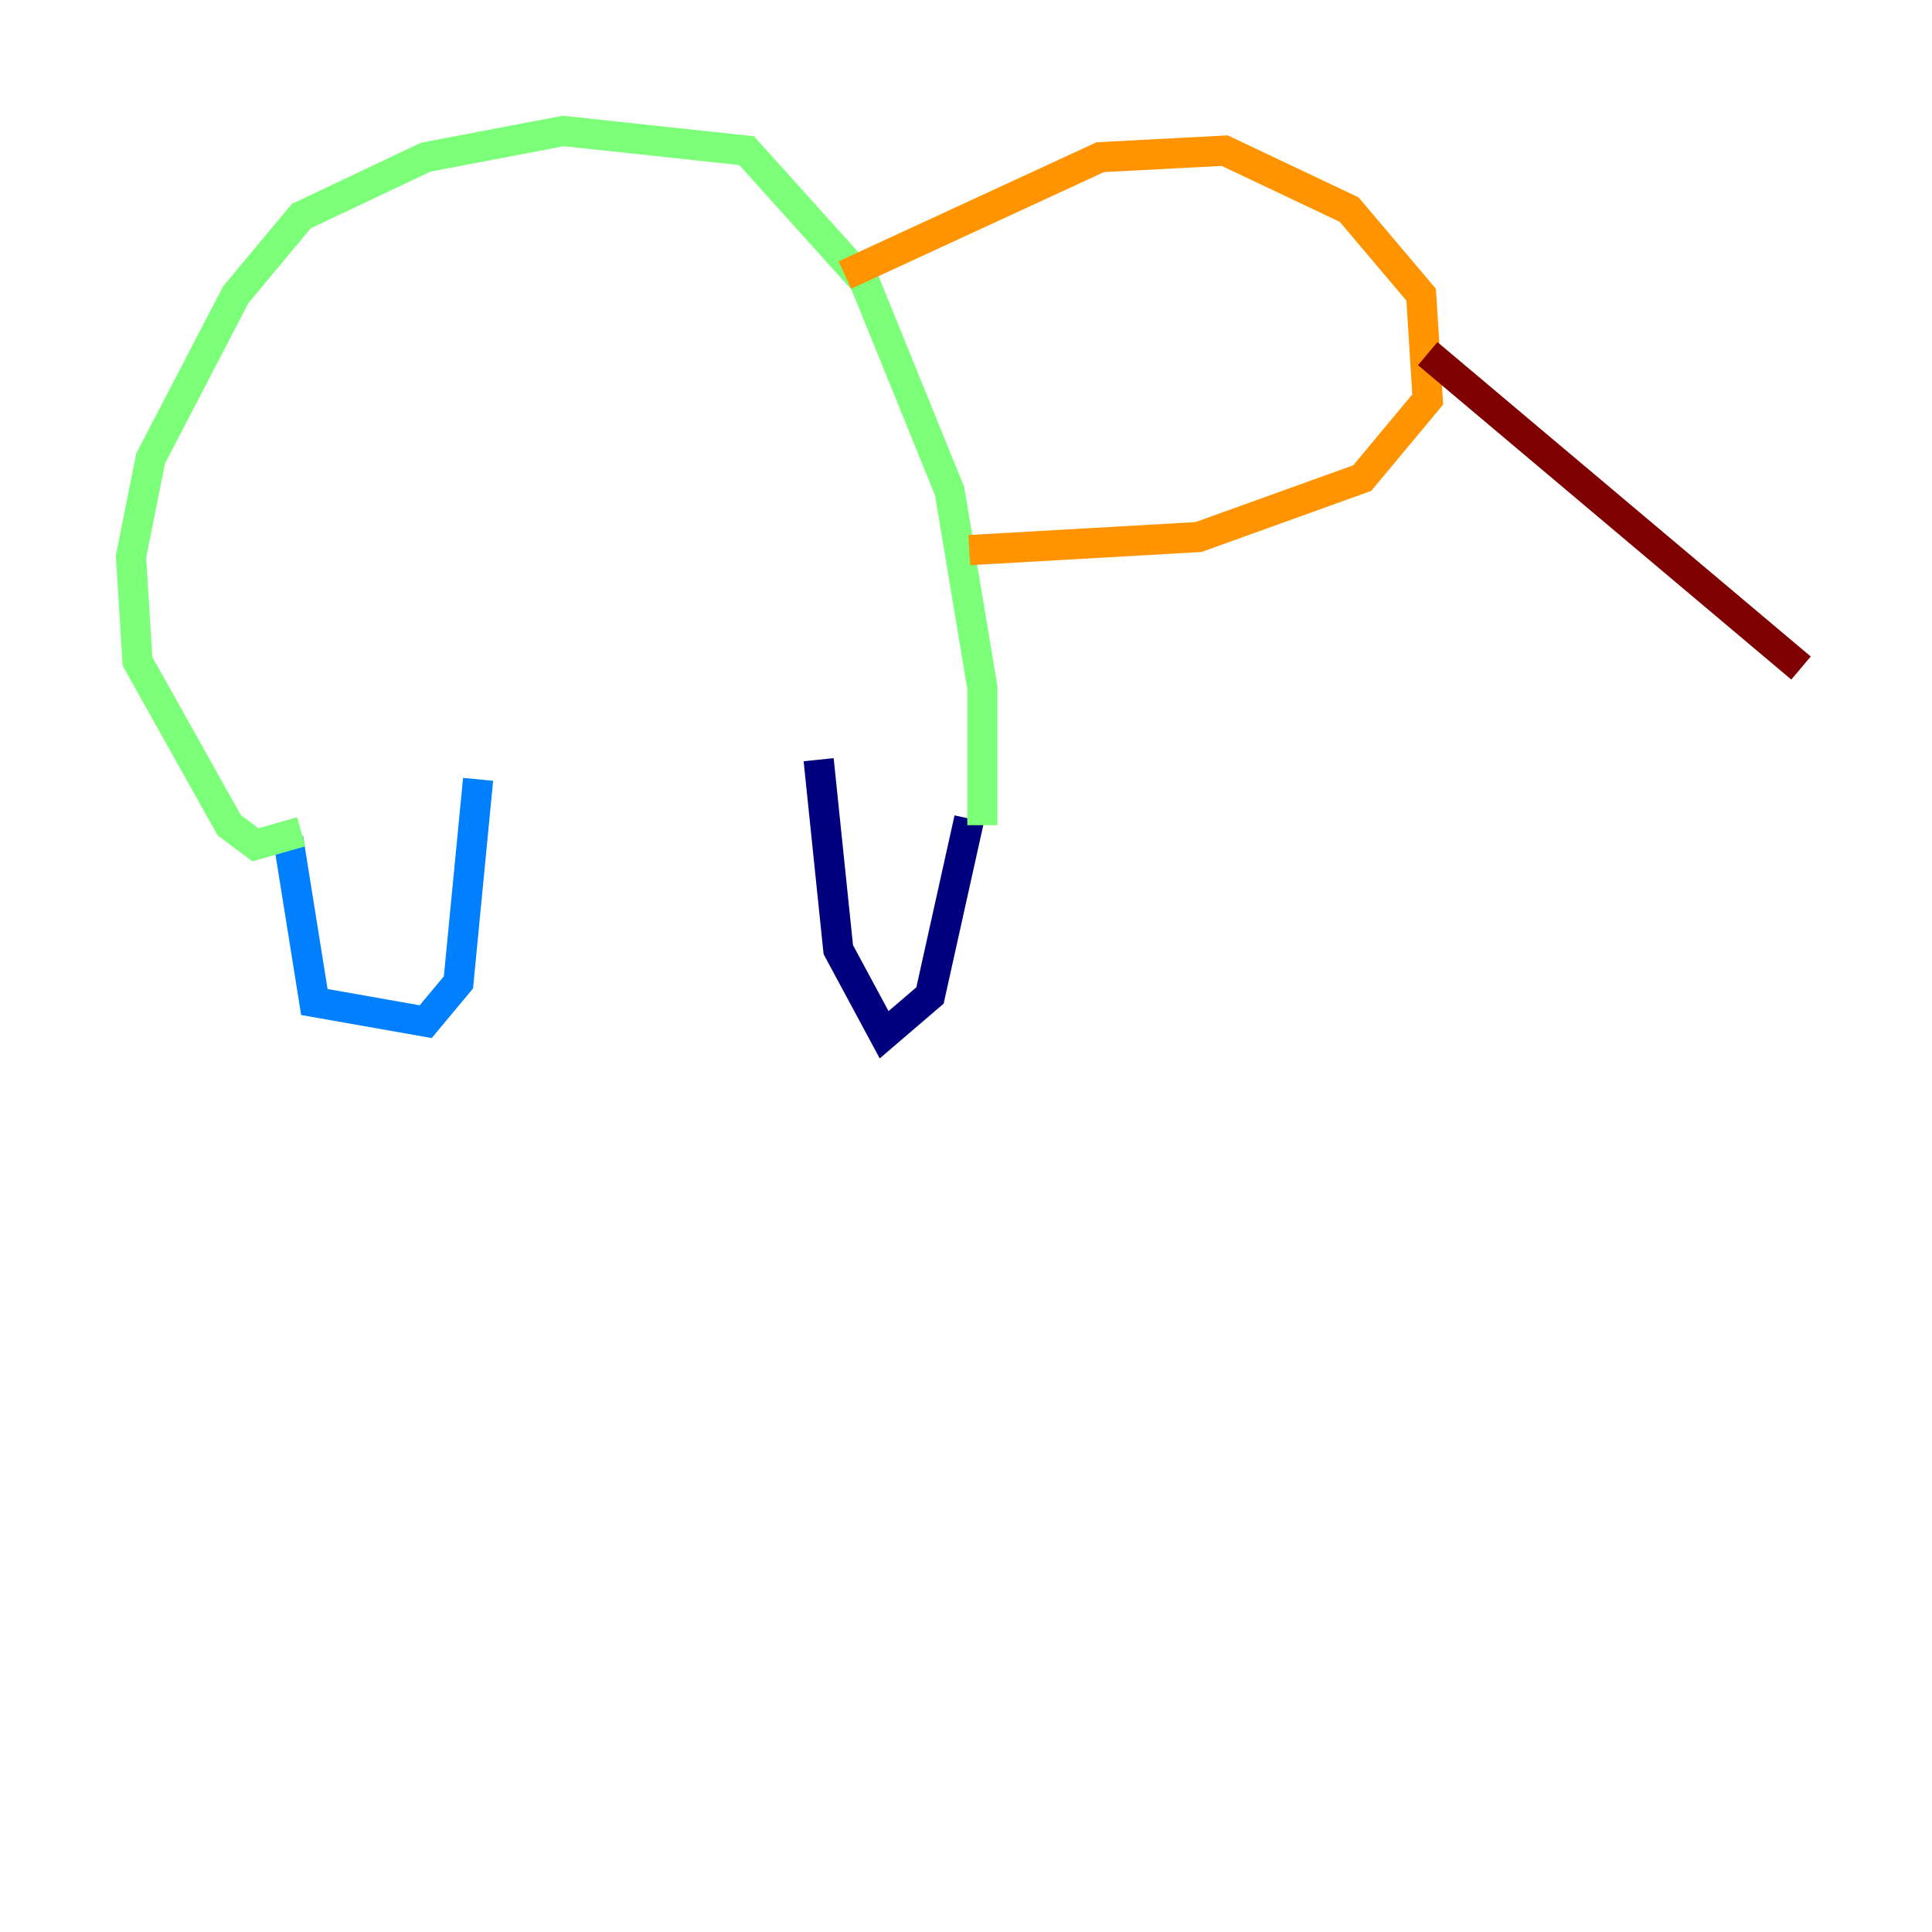 <?xml version="1.0" encoding="utf-8" ?>
<svg baseProfile="tiny" height="128" version="1.2" viewBox="0,0,128,128" width="128" xmlns="http://www.w3.org/2000/svg" xmlns:ev="http://www.w3.org/2001/xml-events" xmlns:xlink="http://www.w3.org/1999/xlink"><defs /><polyline fill="none" points="64.217,54.237 61.614,65.953 58.576,68.556 55.539,62.915 54.237,50.332" stroke="#00007f" stroke-width="2" /><polyline fill="none" points="31.675,51.634 30.373,65.085 28.203,67.688 20.827,66.386 19.091,55.539" stroke="#0080ff" stroke-width="2" /><polyline fill="none" points="65.085,54.671 65.085,45.559 62.915,32.542 57.275,18.658 49.464,9.98 37.315,8.678 28.203,10.414 19.959,14.319 15.62,19.525 9.98,30.373 8.678,36.881 9.112,43.824 15.186,54.671 16.922,55.973 19.959,55.105" stroke="#7cff79" stroke-width="2" /><polyline fill="none" points="55.973,18.224 72.895,10.414 81.139,9.98 89.383,13.885 94.156,19.525 94.59,26.468 90.251,31.675 79.403,35.58 64.217,36.447" stroke="#ff9400" stroke-width="2" /><polyline fill="none" points="94.59,23.43 119.322,44.258" stroke="#7f0000" stroke-width="2" /></svg>